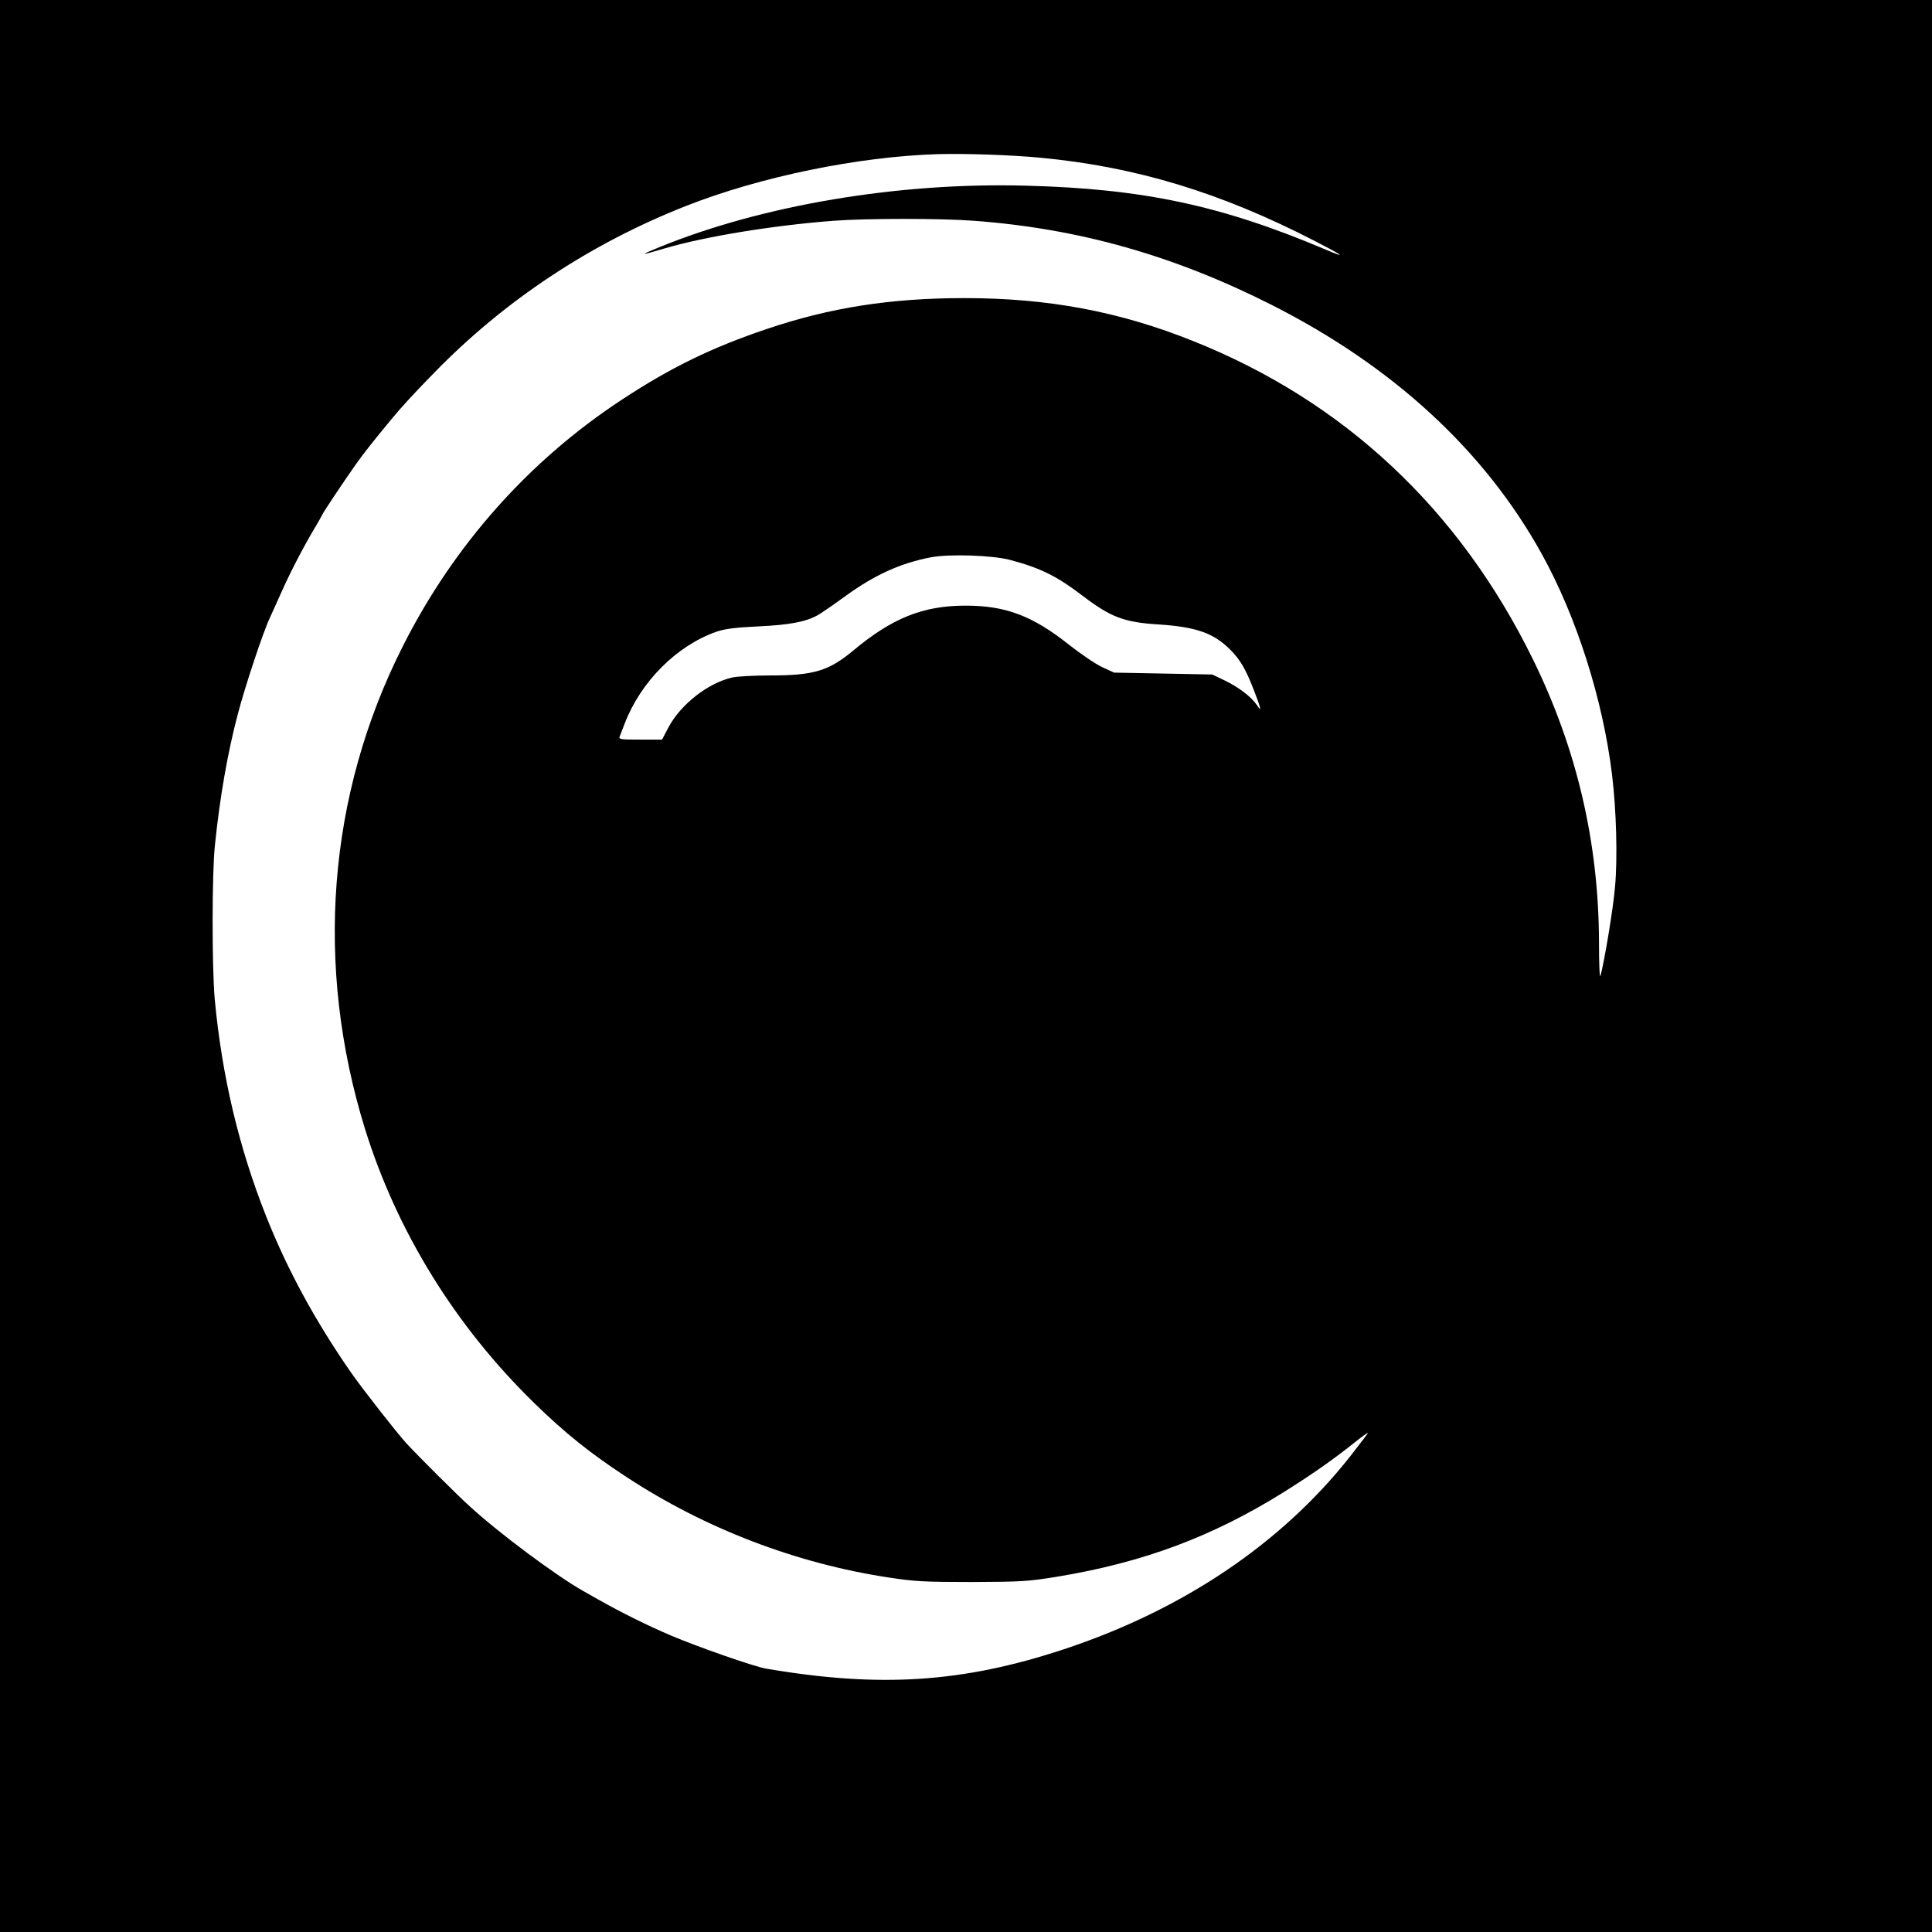 <?xml version="1.0" standalone="no"?>
<!DOCTYPE svg PUBLIC "-//W3C//DTD SVG 20010904//EN"
 "http://www.w3.org/TR/2001/REC-SVG-20010904/DTD/svg10.dtd">
<svg version="1.0" xmlns="http://www.w3.org/2000/svg"
 width="1024pt" height="1024pt" viewBox="0 0 1024 1024"
 preserveAspectRatio="xMidYMid meet">
<g transform="translate(0,1024) scale(0.1,-0.1)"
fill="#000000" stroke="none">
<path d="M0 5120 l0 -5120 5120 0 5120 0 0 5120 0 5120 -5120 0 -5120 0 0
-5120z m5515 4284 c507 -48 957 -185 1455 -442 152 -78 172 -94 59 -46 -554
235 -970 324 -1594 340 -673 18 -1394 -103 -1940 -326 -110 -45 -105 -46 30
-6 214 63 577 122 895 146 174 13 567 13 740 0 557 -41 1062 -184 1580 -446
644 -326 1128 -772 1431 -1319 185 -333 325 -774 373 -1170 23 -189 30 -442
16 -595 -10 -118 -56 -393 -77 -472 -5 -15 -8 66 -8 180 -2 527 -117 1022
-350 1497 -390 795 -999 1367 -1800 1687 -391 157 -769 228 -1213 228 -392 0
-711 -50 -1049 -164 -290 -98 -507 -203 -768 -375 -492 -323 -890 -771 -1160
-1306 -399 -789 -469 -1692 -200 -2560 169 -542 477 -1042 896 -1451 164 -160
299 -268 489 -392 417 -274 901 -459 1390 -533 136 -21 190 -24 440 -24 262 1
299 3 452 28 456 75 824 212 1203 449 153 96 260 171 379 266 36 29 66 50 66
47 0 -3 -44 -60 -97 -128 -364 -460 -885 -810 -1513 -1018 -538 -178 -977
-206 -1580 -103 -64 11 -359 114 -503 175 -127 54 -267 124 -382 189 -22 12
-60 34 -85 48 -146 83 -444 305 -599 447 -67 60 -278 271 -337 335 -52 57
-235 291 -294 376 -189 272 -338 546 -450 829 -144 363 -234 742 -272 1150
-15 168 -15 667 1 815 26 254 67 488 120 690 39 150 135 439 171 515 5 11 34
76 65 144 50 112 125 254 184 351 11 19 24 42 28 50 7 17 109 169 179 269 39
55 90 120 186 236 54 66 129 147 228 248 372 383 829 686 1335 885 393 155
912 262 1335 275 146 4 387 -4 545 -19z m-160 -2132 c161 -43 247 -86 382
-189 151 -115 222 -142 408 -153 193 -13 287 -45 374 -132 54 -54 82 -101 126
-214 39 -100 44 -123 16 -80 -28 42 -96 94 -171 130 l-65 31 -260 5 -260 5
-63 29 c-35 16 -114 70 -175 118 -194 154 -336 208 -549 208 -226 0 -390 -66
-598 -240 -128 -106 -208 -130 -435 -130 -88 0 -180 -5 -205 -11 -129 -30
-273 -143 -338 -266 l-33 -63 -116 0 c-106 0 -115 1 -108 18 4 9 15 40 26 67
85 222 275 412 484 486 46 16 98 23 225 29 166 8 251 24 315 60 16 9 82 54
145 100 157 114 293 175 453 206 100 19 329 11 422 -14z"/>
</g>
</svg>
